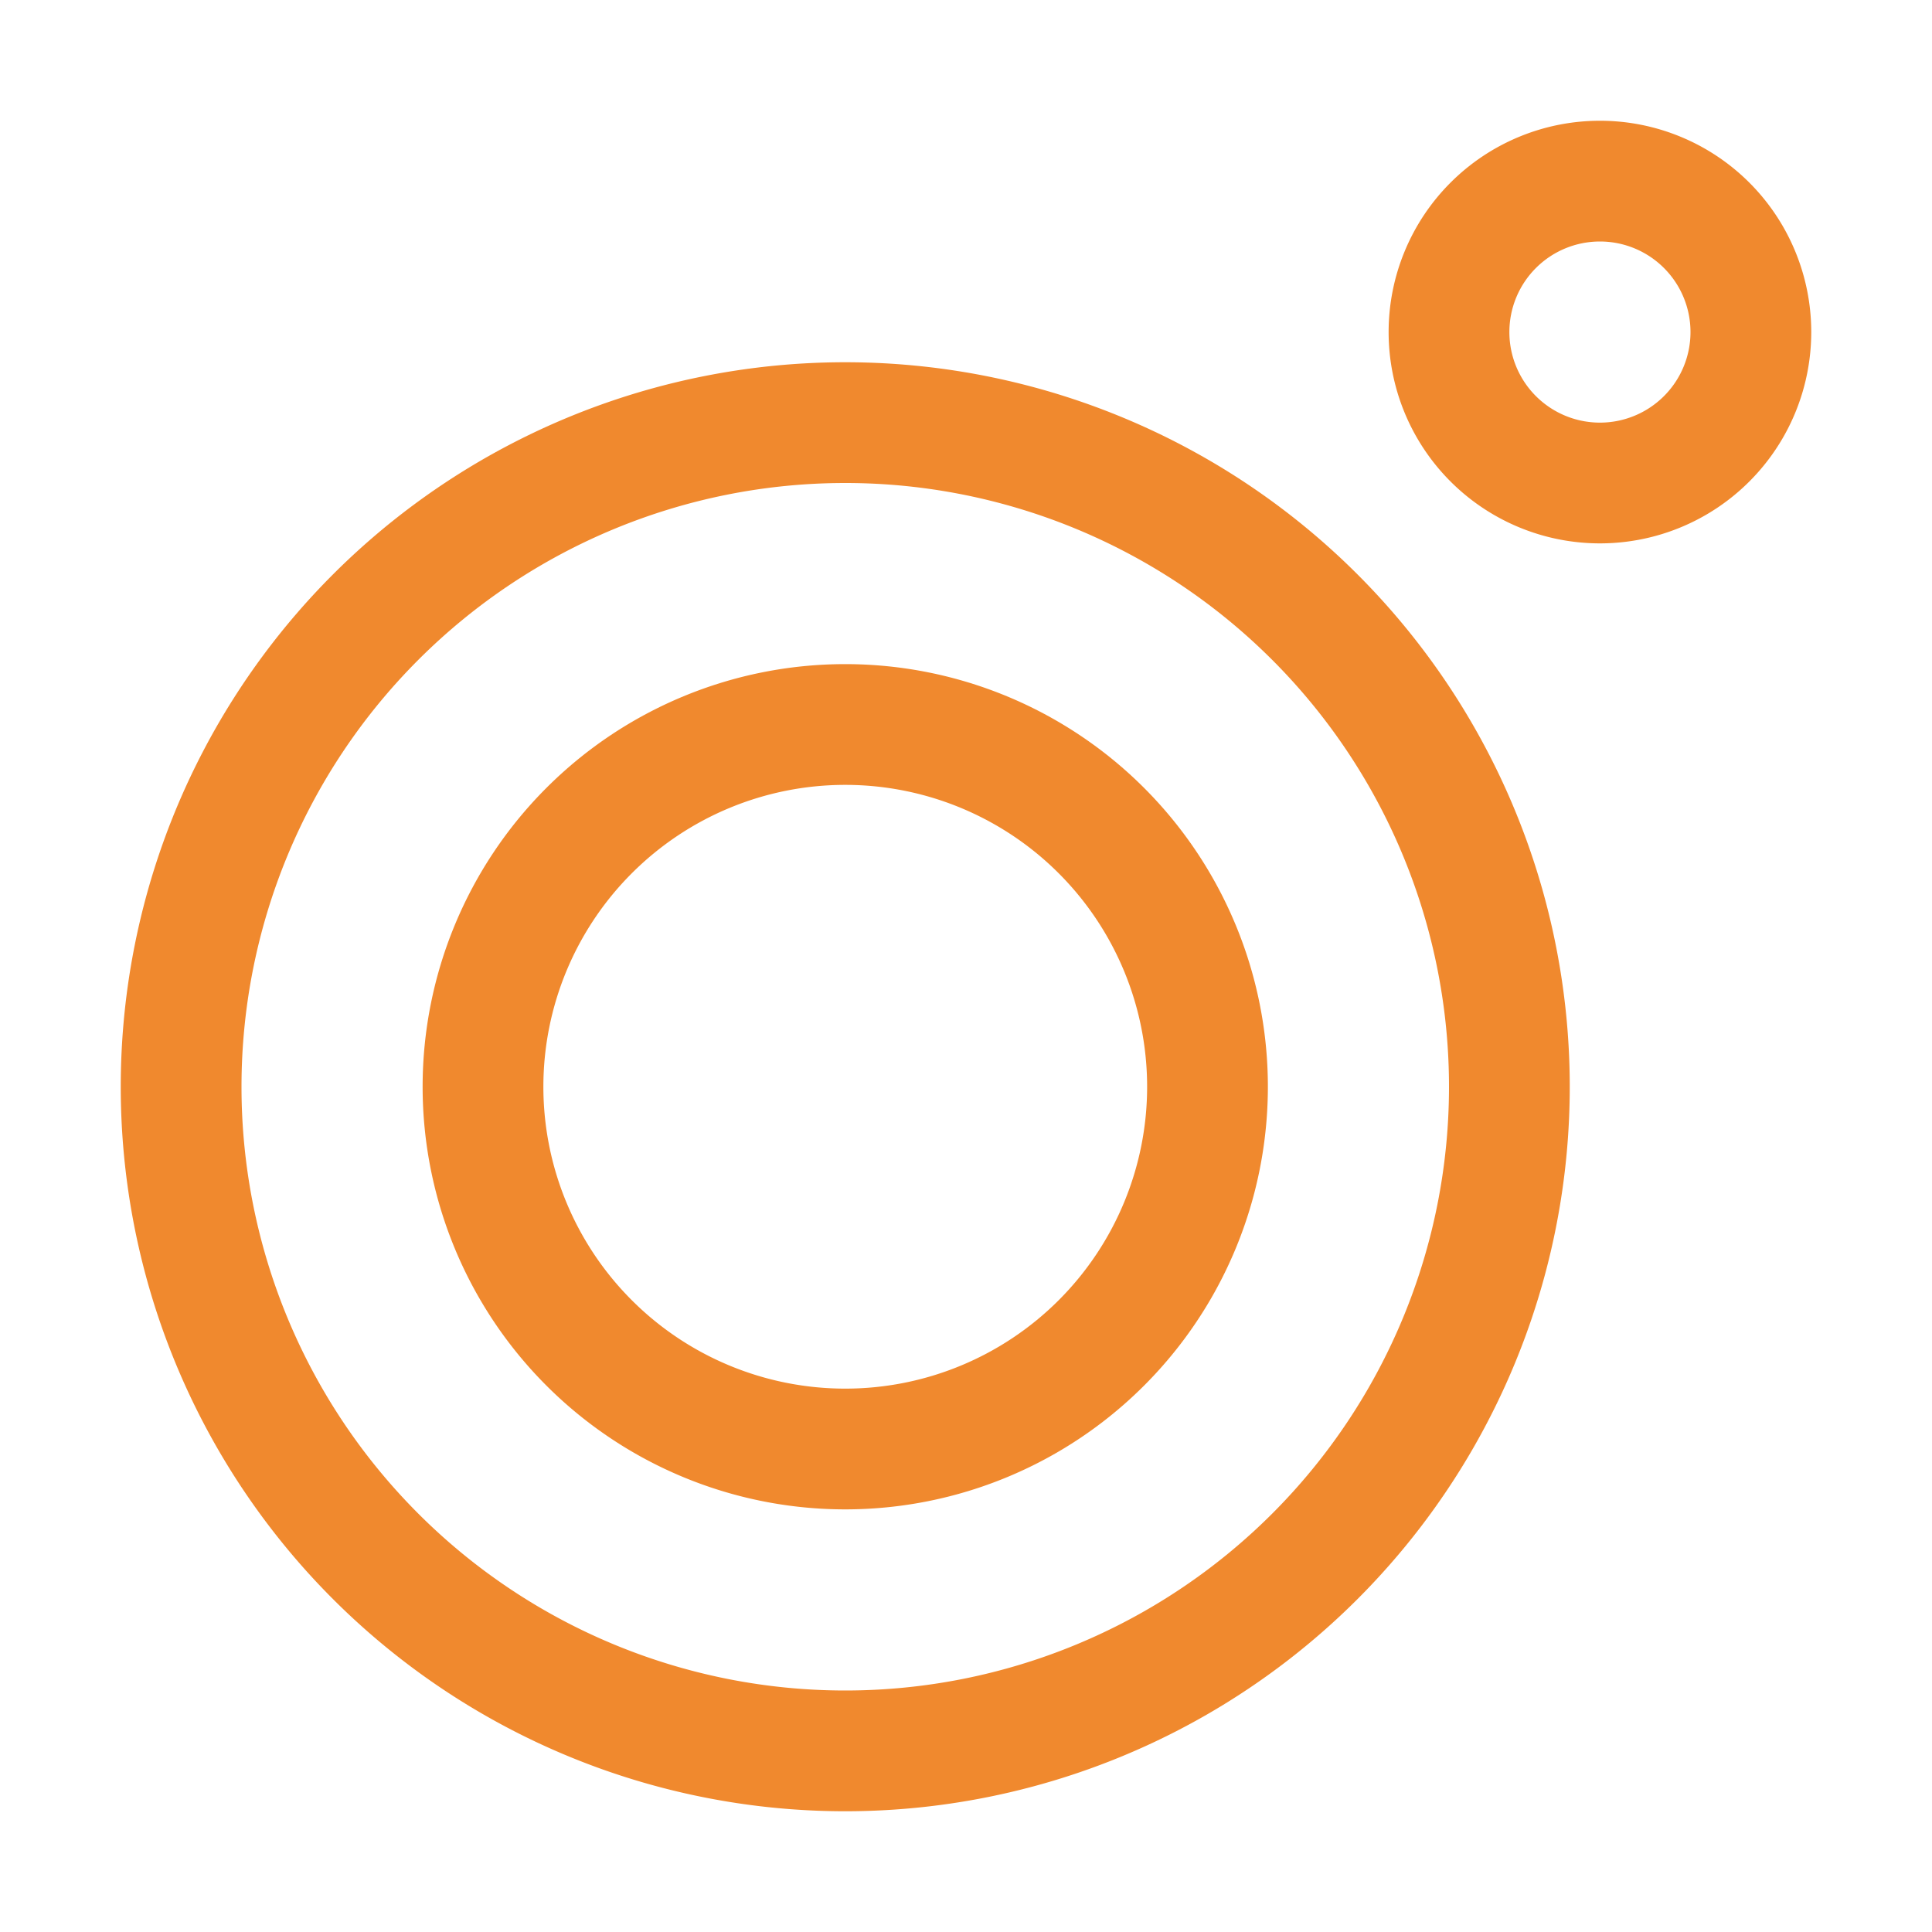 <svg id="Layer_1" data-name="Layer 1" xmlns="http://www.w3.org/2000/svg" width="32" height="32" viewBox="0 0 32 32">
  <defs>
    <style>.cls-1{fill:#f0892e;}</style>
  </defs>
  <title>vRO</title>
  <path class="cls-1" d="M14,30A12,12,0,1,1,26,18,12,12,0,0,1,14,30ZM14,8A10,10,0,1,0,24,18,10,10,0,0,0,14,8Z"/>
  <path class="cls-1" d="M14,25a7,7,0,1,1,7-7A7,7,0,0,1,14,25Zm0-12a5,5,0,1,0,5,5A5,5,0,0,0,14,13Z"/>
  <path class="cls-1" d="M26.5,9A3.5,3.5,0,1,1,30,5.5,3.5,3.5,0,0,1,26.5,9Zm0-5A1.5,1.5,0,1,0,28,5.5,1.5,1.5,0,0,0,26.5,4Z"/>
</svg>
